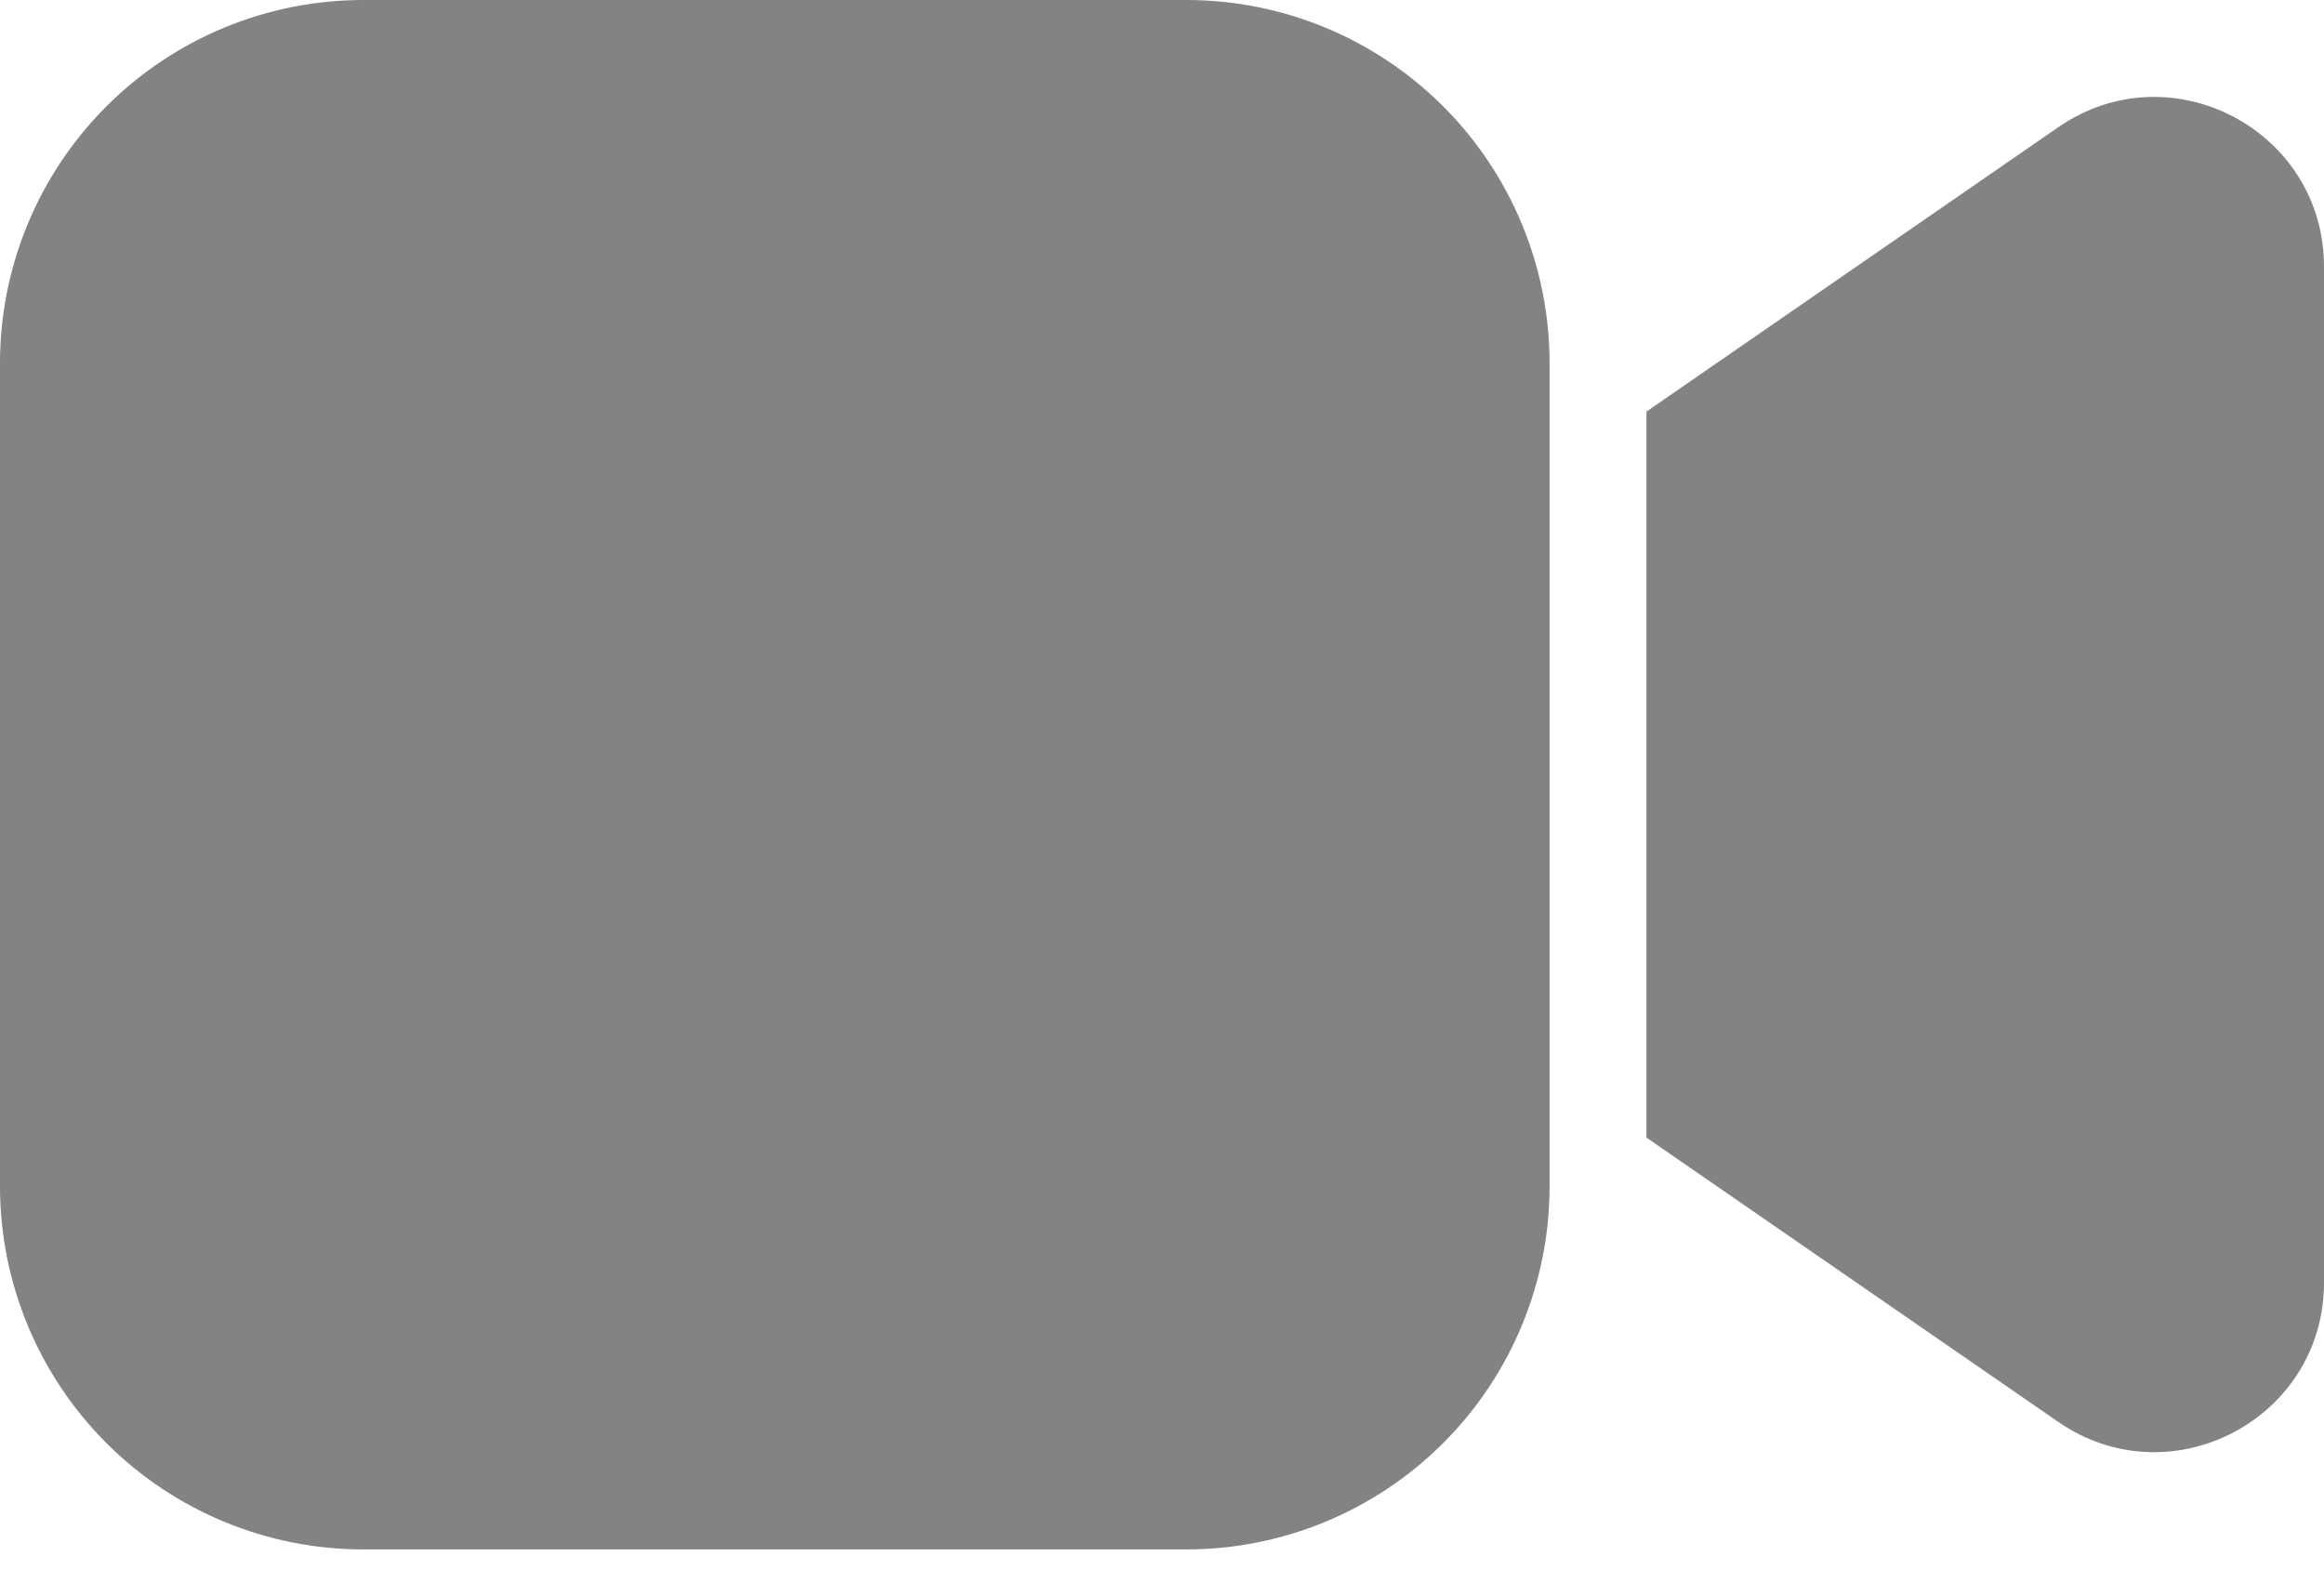<svg width="40" height="27" viewBox="0 0 40 27" fill="none" xmlns="http://www.w3.org/2000/svg">
<path d="M0 6.251C0 4.593 0.659 3.003 1.831 1.831C3.003 0.659 4.593 0 6.251 0H20.42C22.078 0 23.668 0.659 24.84 1.831C26.012 3.003 26.671 4.593 26.671 6.251V20.42C26.671 22.078 26.012 23.668 24.84 24.84C23.668 26.012 22.078 26.671 20.42 26.671H6.251C4.593 26.671 3.003 26.012 1.831 24.84C0.659 23.668 0 22.078 0 20.42V6.251ZM35.426 24.476L28.338 19.582V7.085L35.426 2.19C37.36 0.853 40 2.24 40 4.591V22.077C40 24.427 37.361 25.811 35.426 24.476Z" fill="#838383"/>
</svg>
